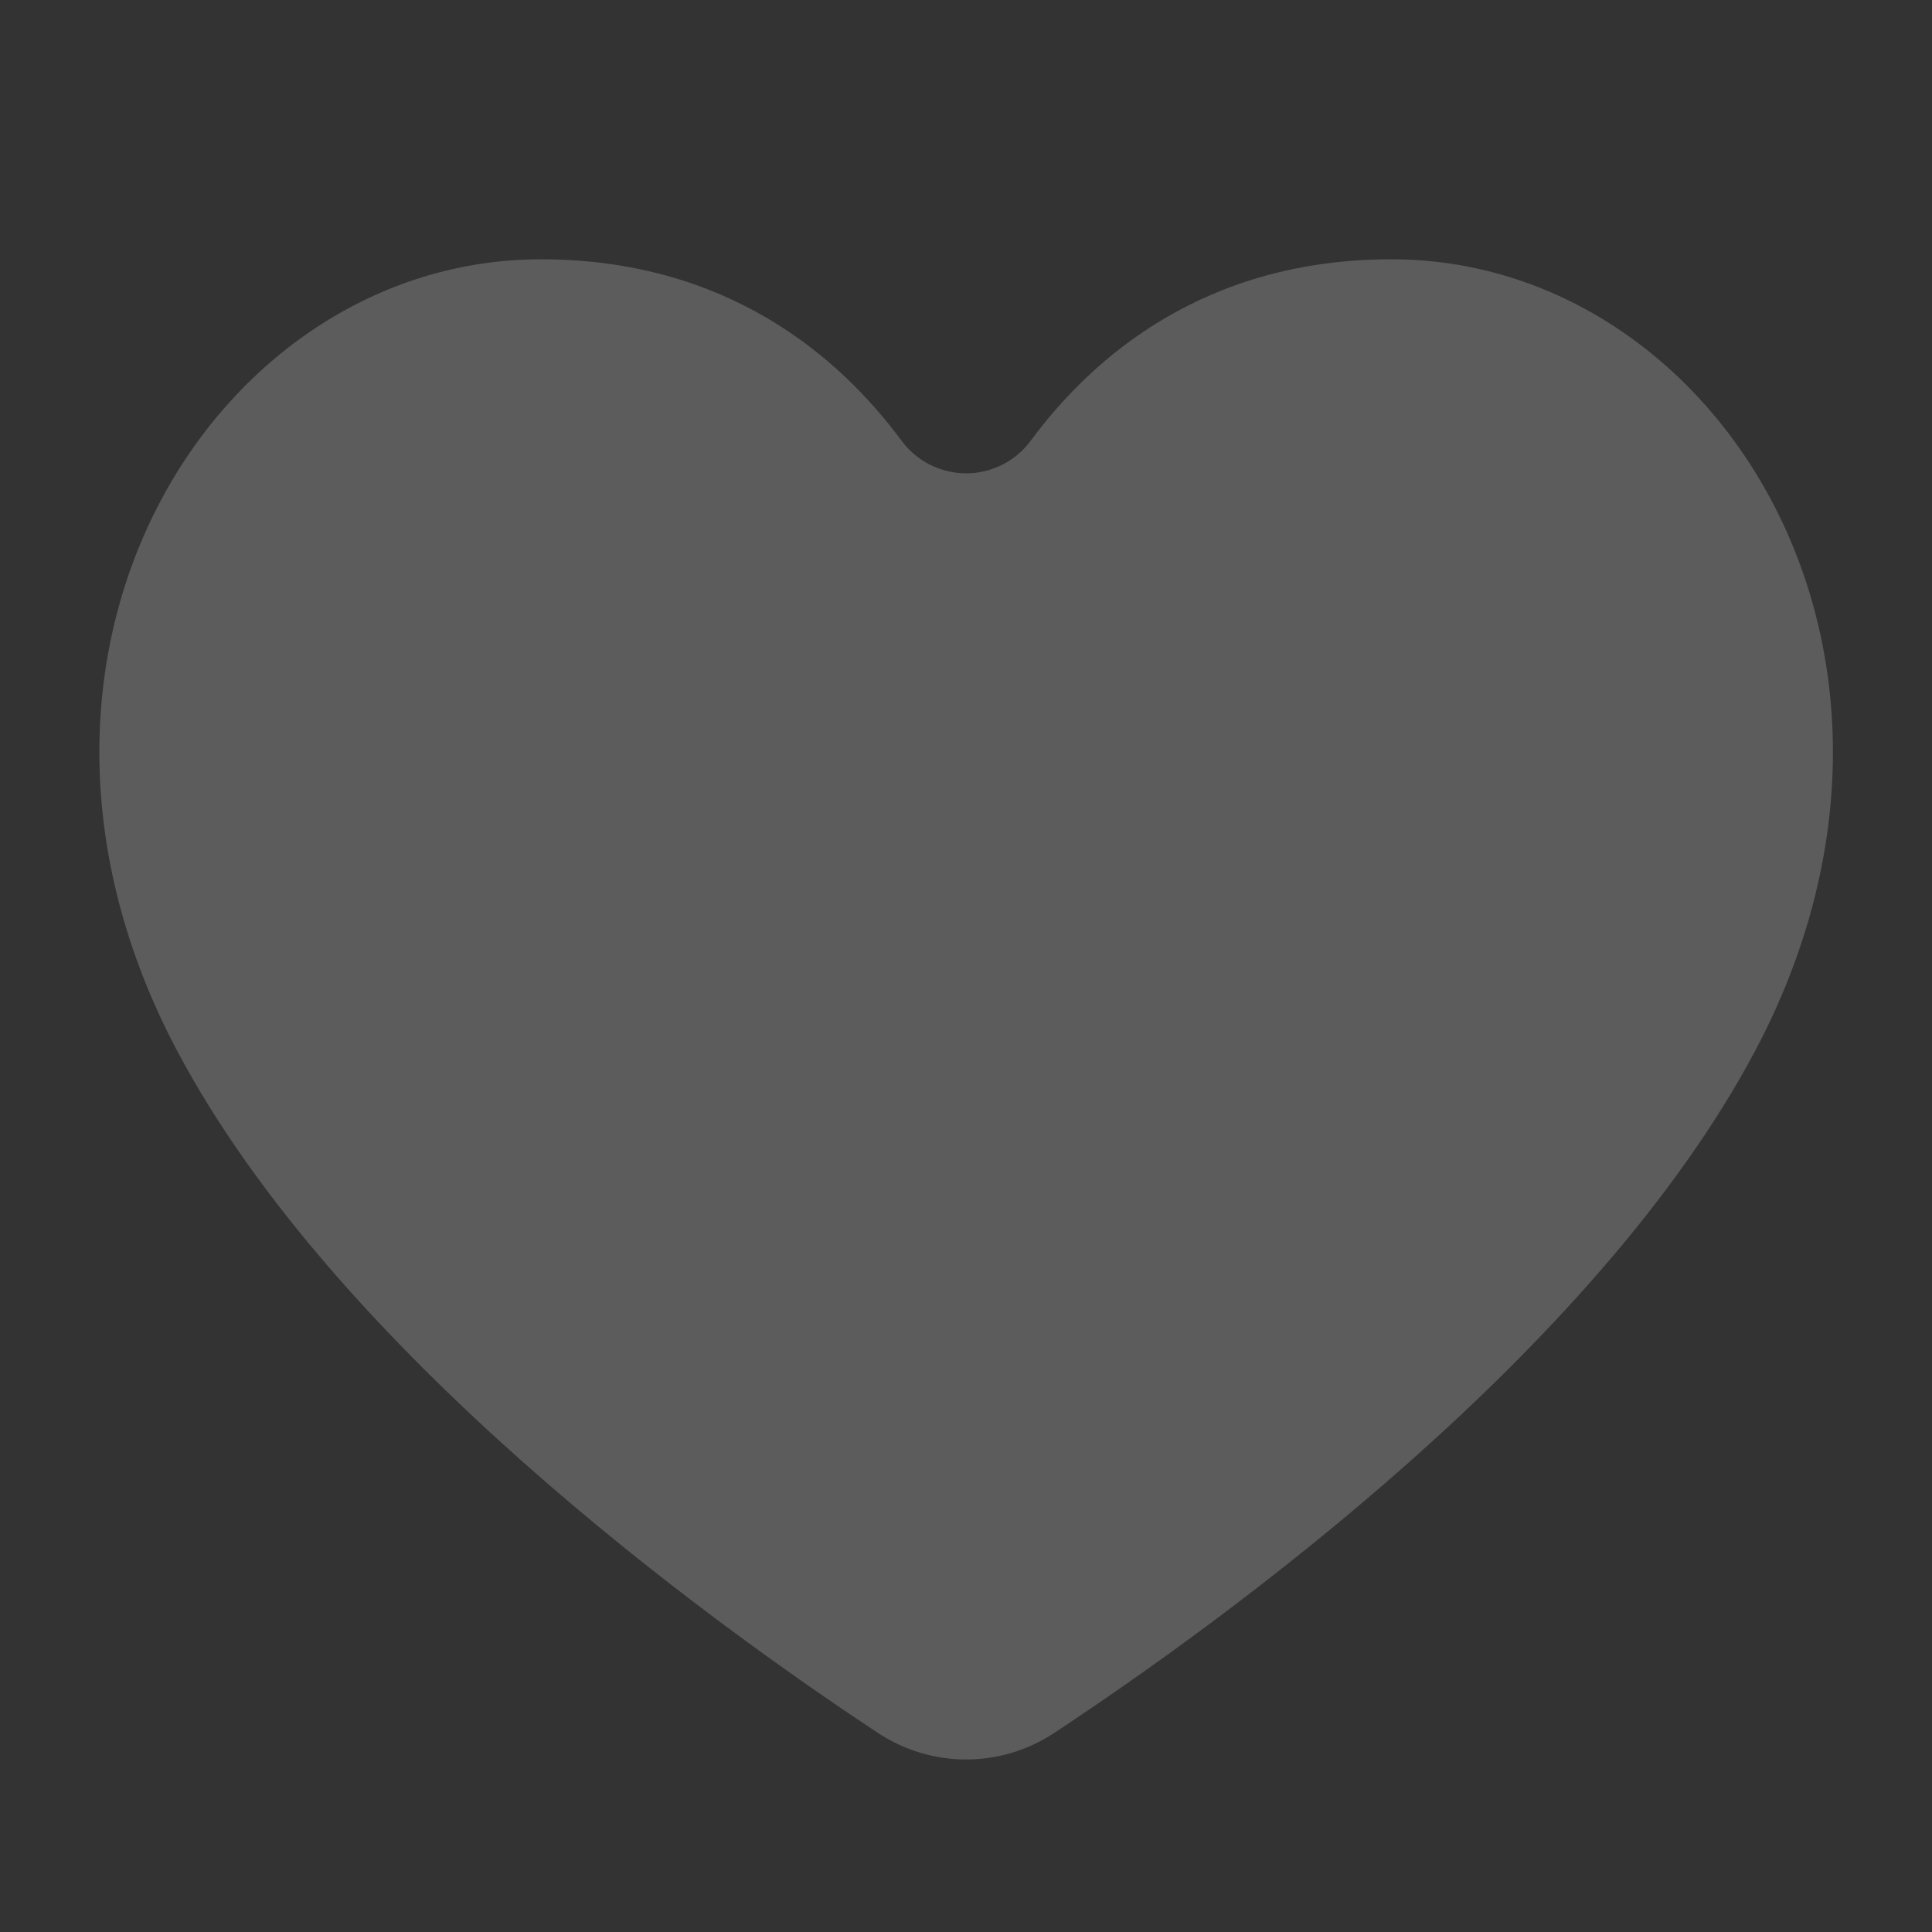 <svg width="24" height="24" viewBox="0 0 24 24" fill="none" xmlns="http://www.w3.org/2000/svg">
<rect x="0" y="0" width="24" height="24" fill="#333333" stroke="none"/>
<path fill-rule="evenodd" clip-rule="evenodd" d="M10.906 21.527C11.572 21.967 12.431 21.967 13.096 21.527C15.211 20.131 19.816 16.794 21.8 13.06C24.415 8.134 21.344 3.221 17.284 3.221C14.97 3.221 13.578 4.43 12.808 5.469C12.716 5.596 12.594 5.7 12.454 5.771C12.314 5.842 12.159 5.88 12.002 5.88C11.844 5.88 11.689 5.842 11.549 5.771C11.409 5.7 11.288 5.596 11.195 5.469C10.425 4.43 9.033 3.221 6.719 3.221C2.659 3.221 -0.412 8.134 2.204 13.06C4.186 16.794 8.793 20.131 10.906 21.527Z" fill="white" fill-opacity="0.2"/>
</svg>
